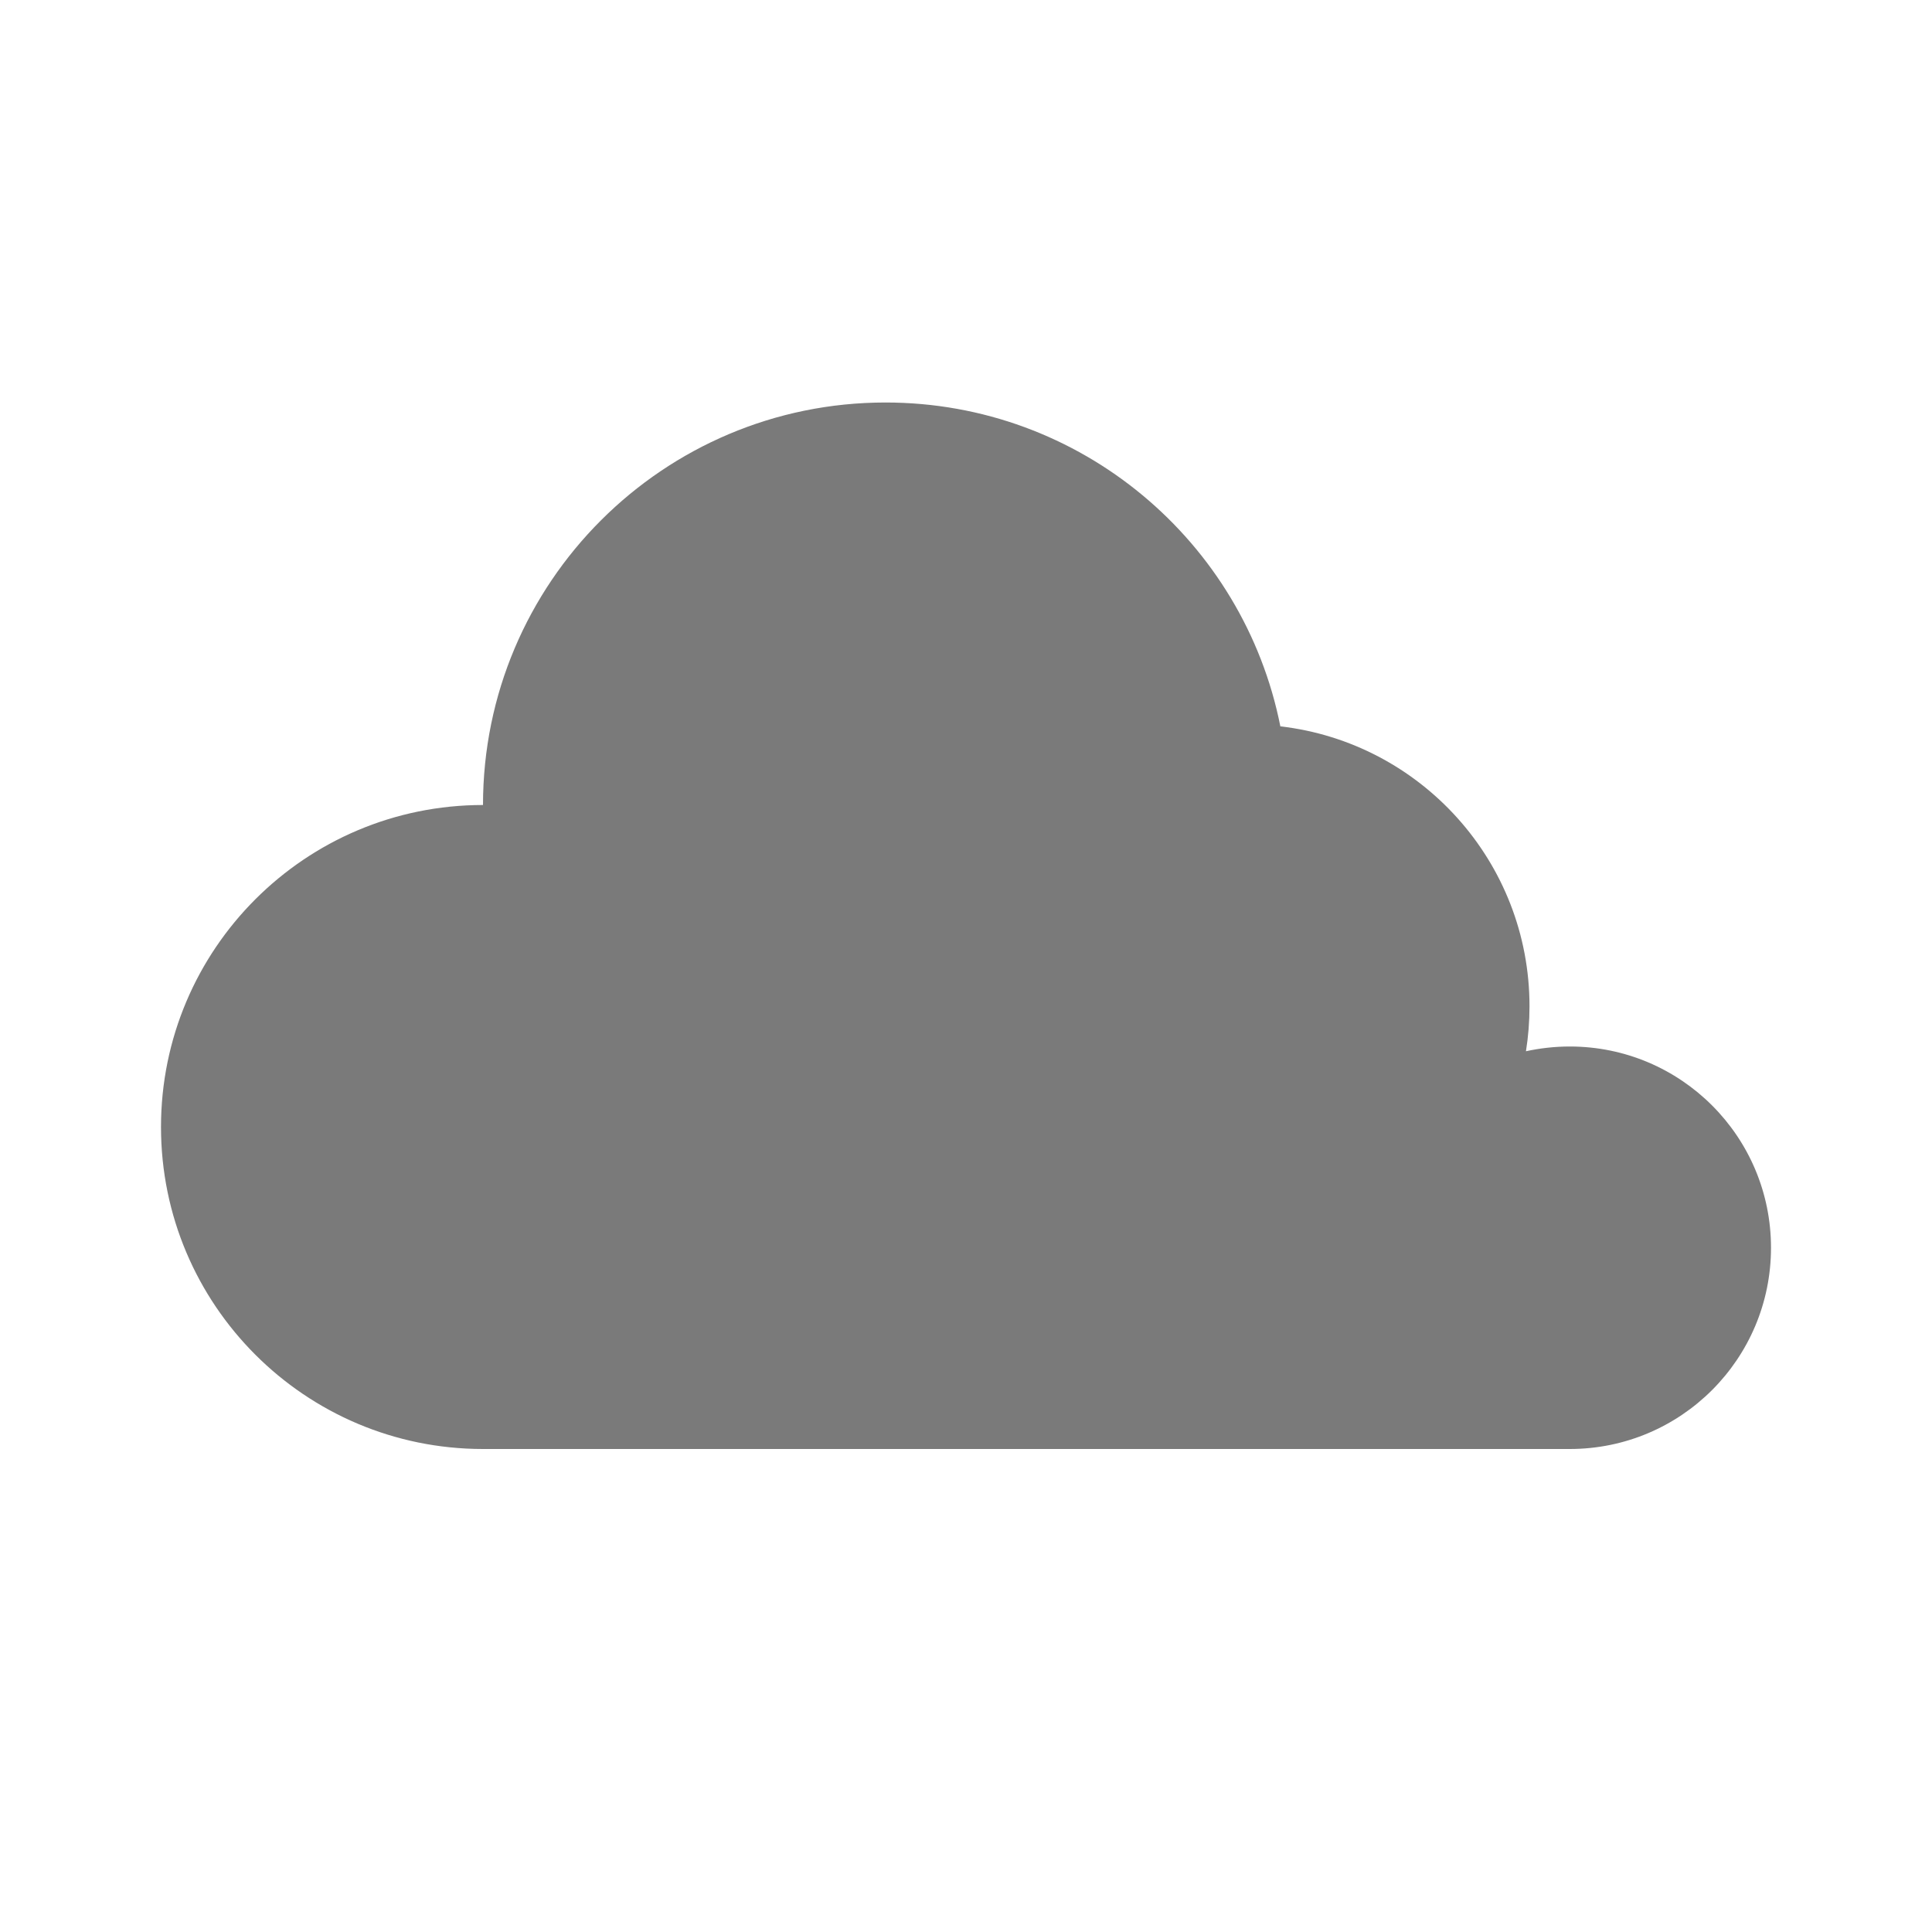 <svg width="24" height="24" viewBox="0 0 24 24" fill="none" xmlns="http://www.w3.org/2000/svg">
<path fill-rule="evenodd" clip-rule="evenodd" d="M2 14C2 16.209 3.791 18 6 18H19.5C20.881 18 22 16.881 22 15.5C22 14.119 20.881 13 19.5 13C19.313 13 19.131 13.021 18.956 13.059C18.985 12.877 19 12.69 19 12.5C19 10.704 17.647 9.224 15.905 9.023C15.45 6.729 13.427 5 11 5C8.239 5 6 7.239 6 10C3.791 10 2 11.791 2 14Z" fill="#7A7A7A"/>
</svg>
